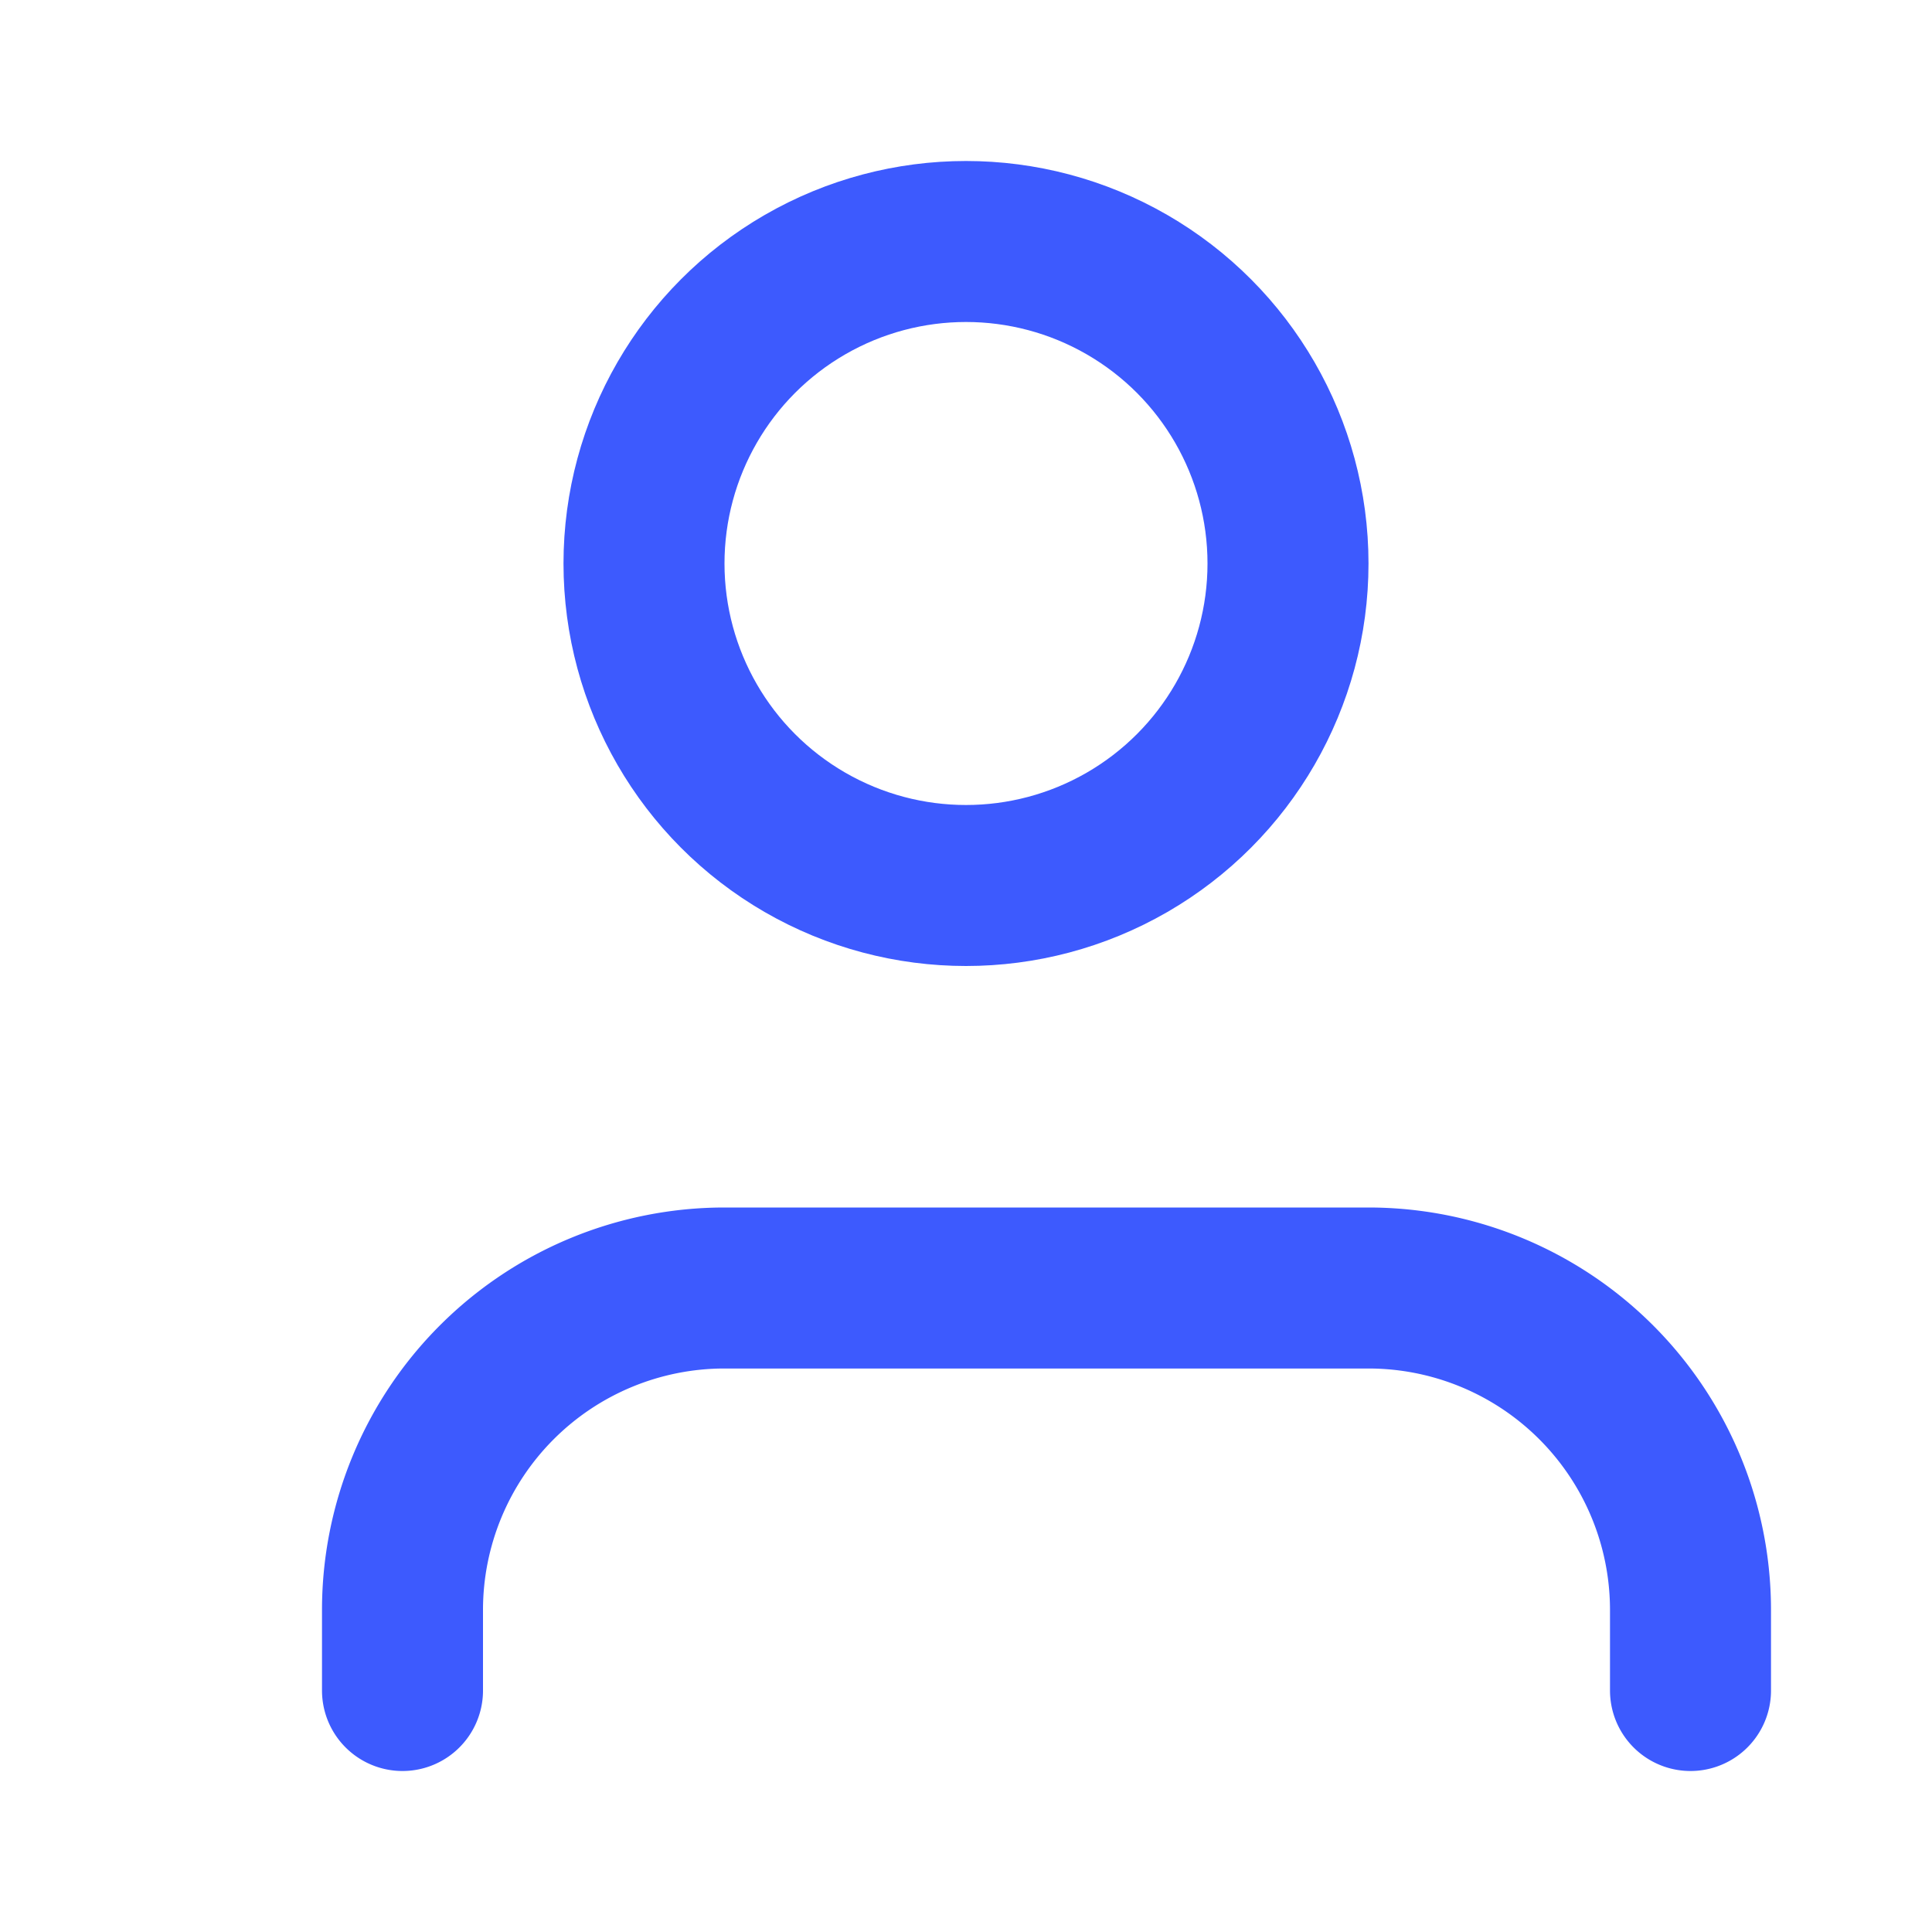 <svg xmlns="http://www.w3.org/2000/svg" width="48" height="48" viewBox="0 0 24 24" fill="none" stroke="#3D5AFE" stroke-width="2" stroke-linecap="round" stroke-linejoin="round">
  <circle cx="12" cy="7" r="4"/>
  <path d="M21 21v-1a4 4 0 0 0-4-4H9a4 4 0 0 0-4 4v1"/>
</svg>